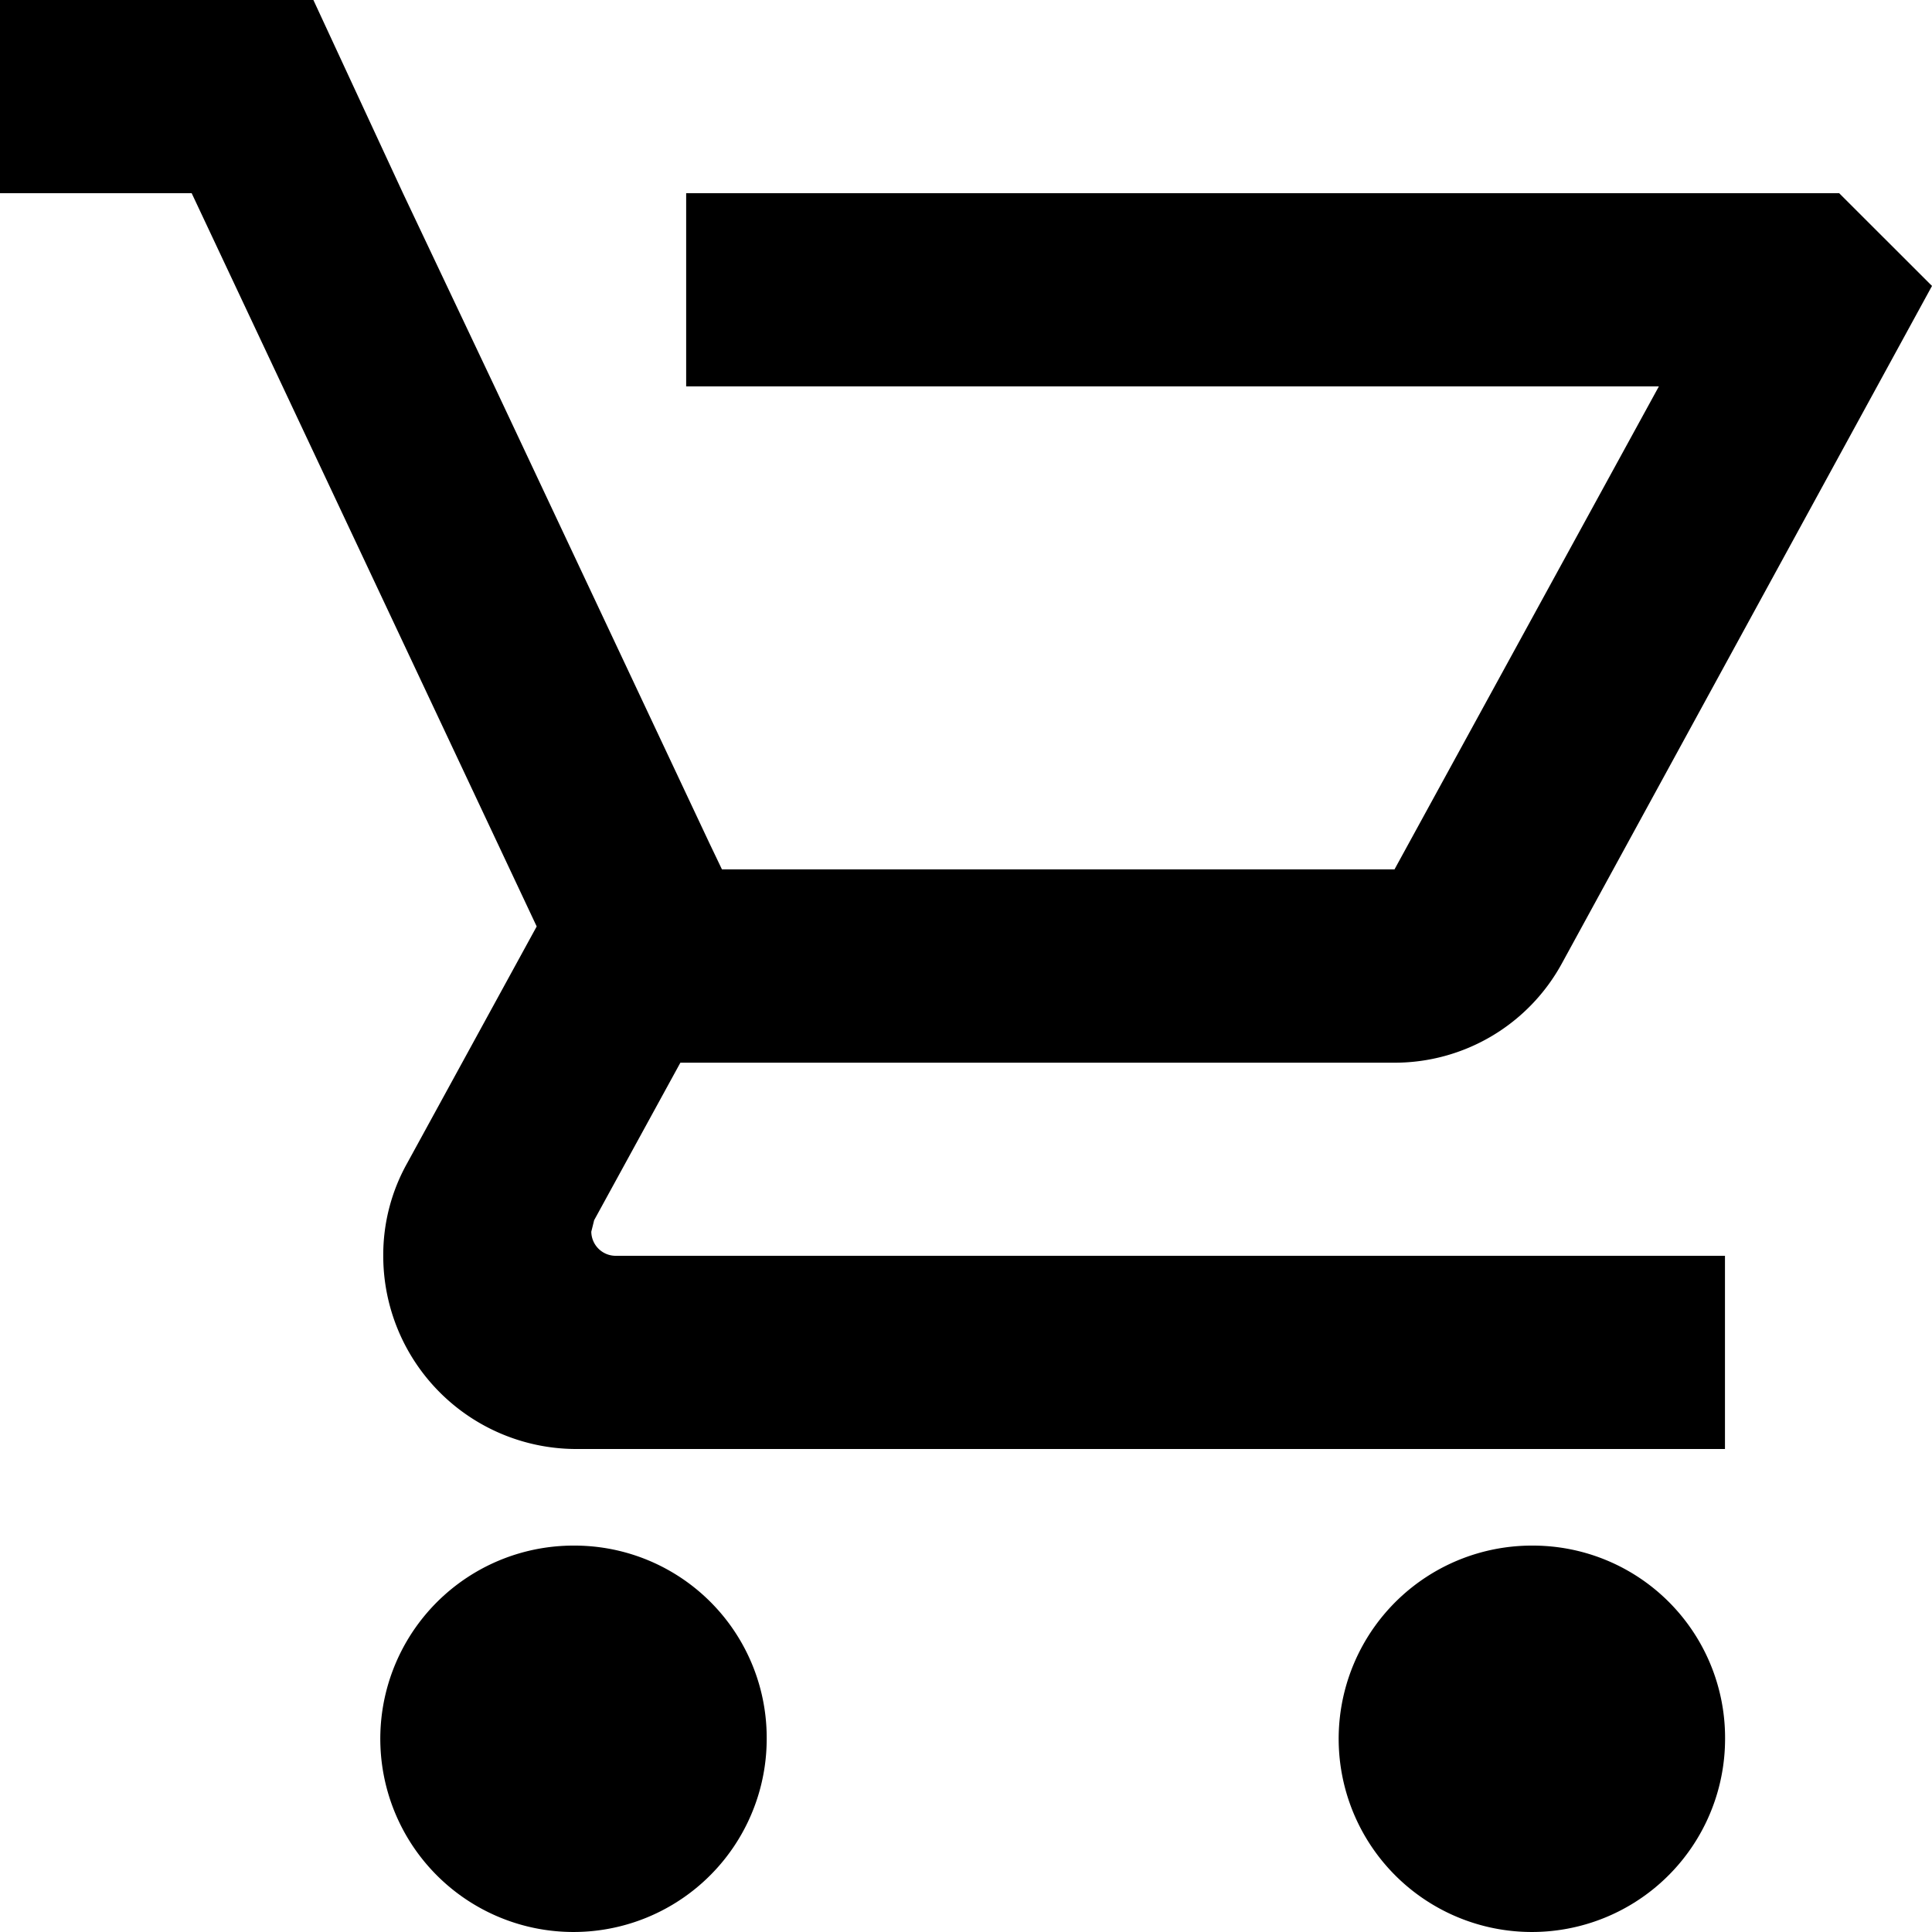 <svg xmlns="http://www.w3.org/2000/svg" width="19" height="19" viewBox="0 0 19 19">
  <path id="ic_add_shopping_cart_24px" d="M6.655,17.2A1.9,1.9,0,1,0,8.54,19.1,1.89,1.89,0,0,0,6.655,17.2Zm9.425,0a1.9,1.9,0,1,0,1.885,1.9A1.89,1.89,0,0,0,16.079,17.2ZM6.815,14.113,6.843,14l.848-1.549h7.021a1.874,1.874,0,0,0,1.649-.978L20,4.812,19.087,3.9H7.748V5.8h9.566l-2.6,4.75H8.1l-.123-.257L5.863,5.8l-.9-1.9L4.082,2H1V3.9H2.885l3.393,7.211L5.005,13.438a1.848,1.848,0,0,0-.236.912,1.9,1.9,0,0,0,1.885,1.9h11.31v-1.9H7.051A.24.24,0,0,1,6.815,14.113Z" transform="translate(-1 -2)"/>
</svg>

